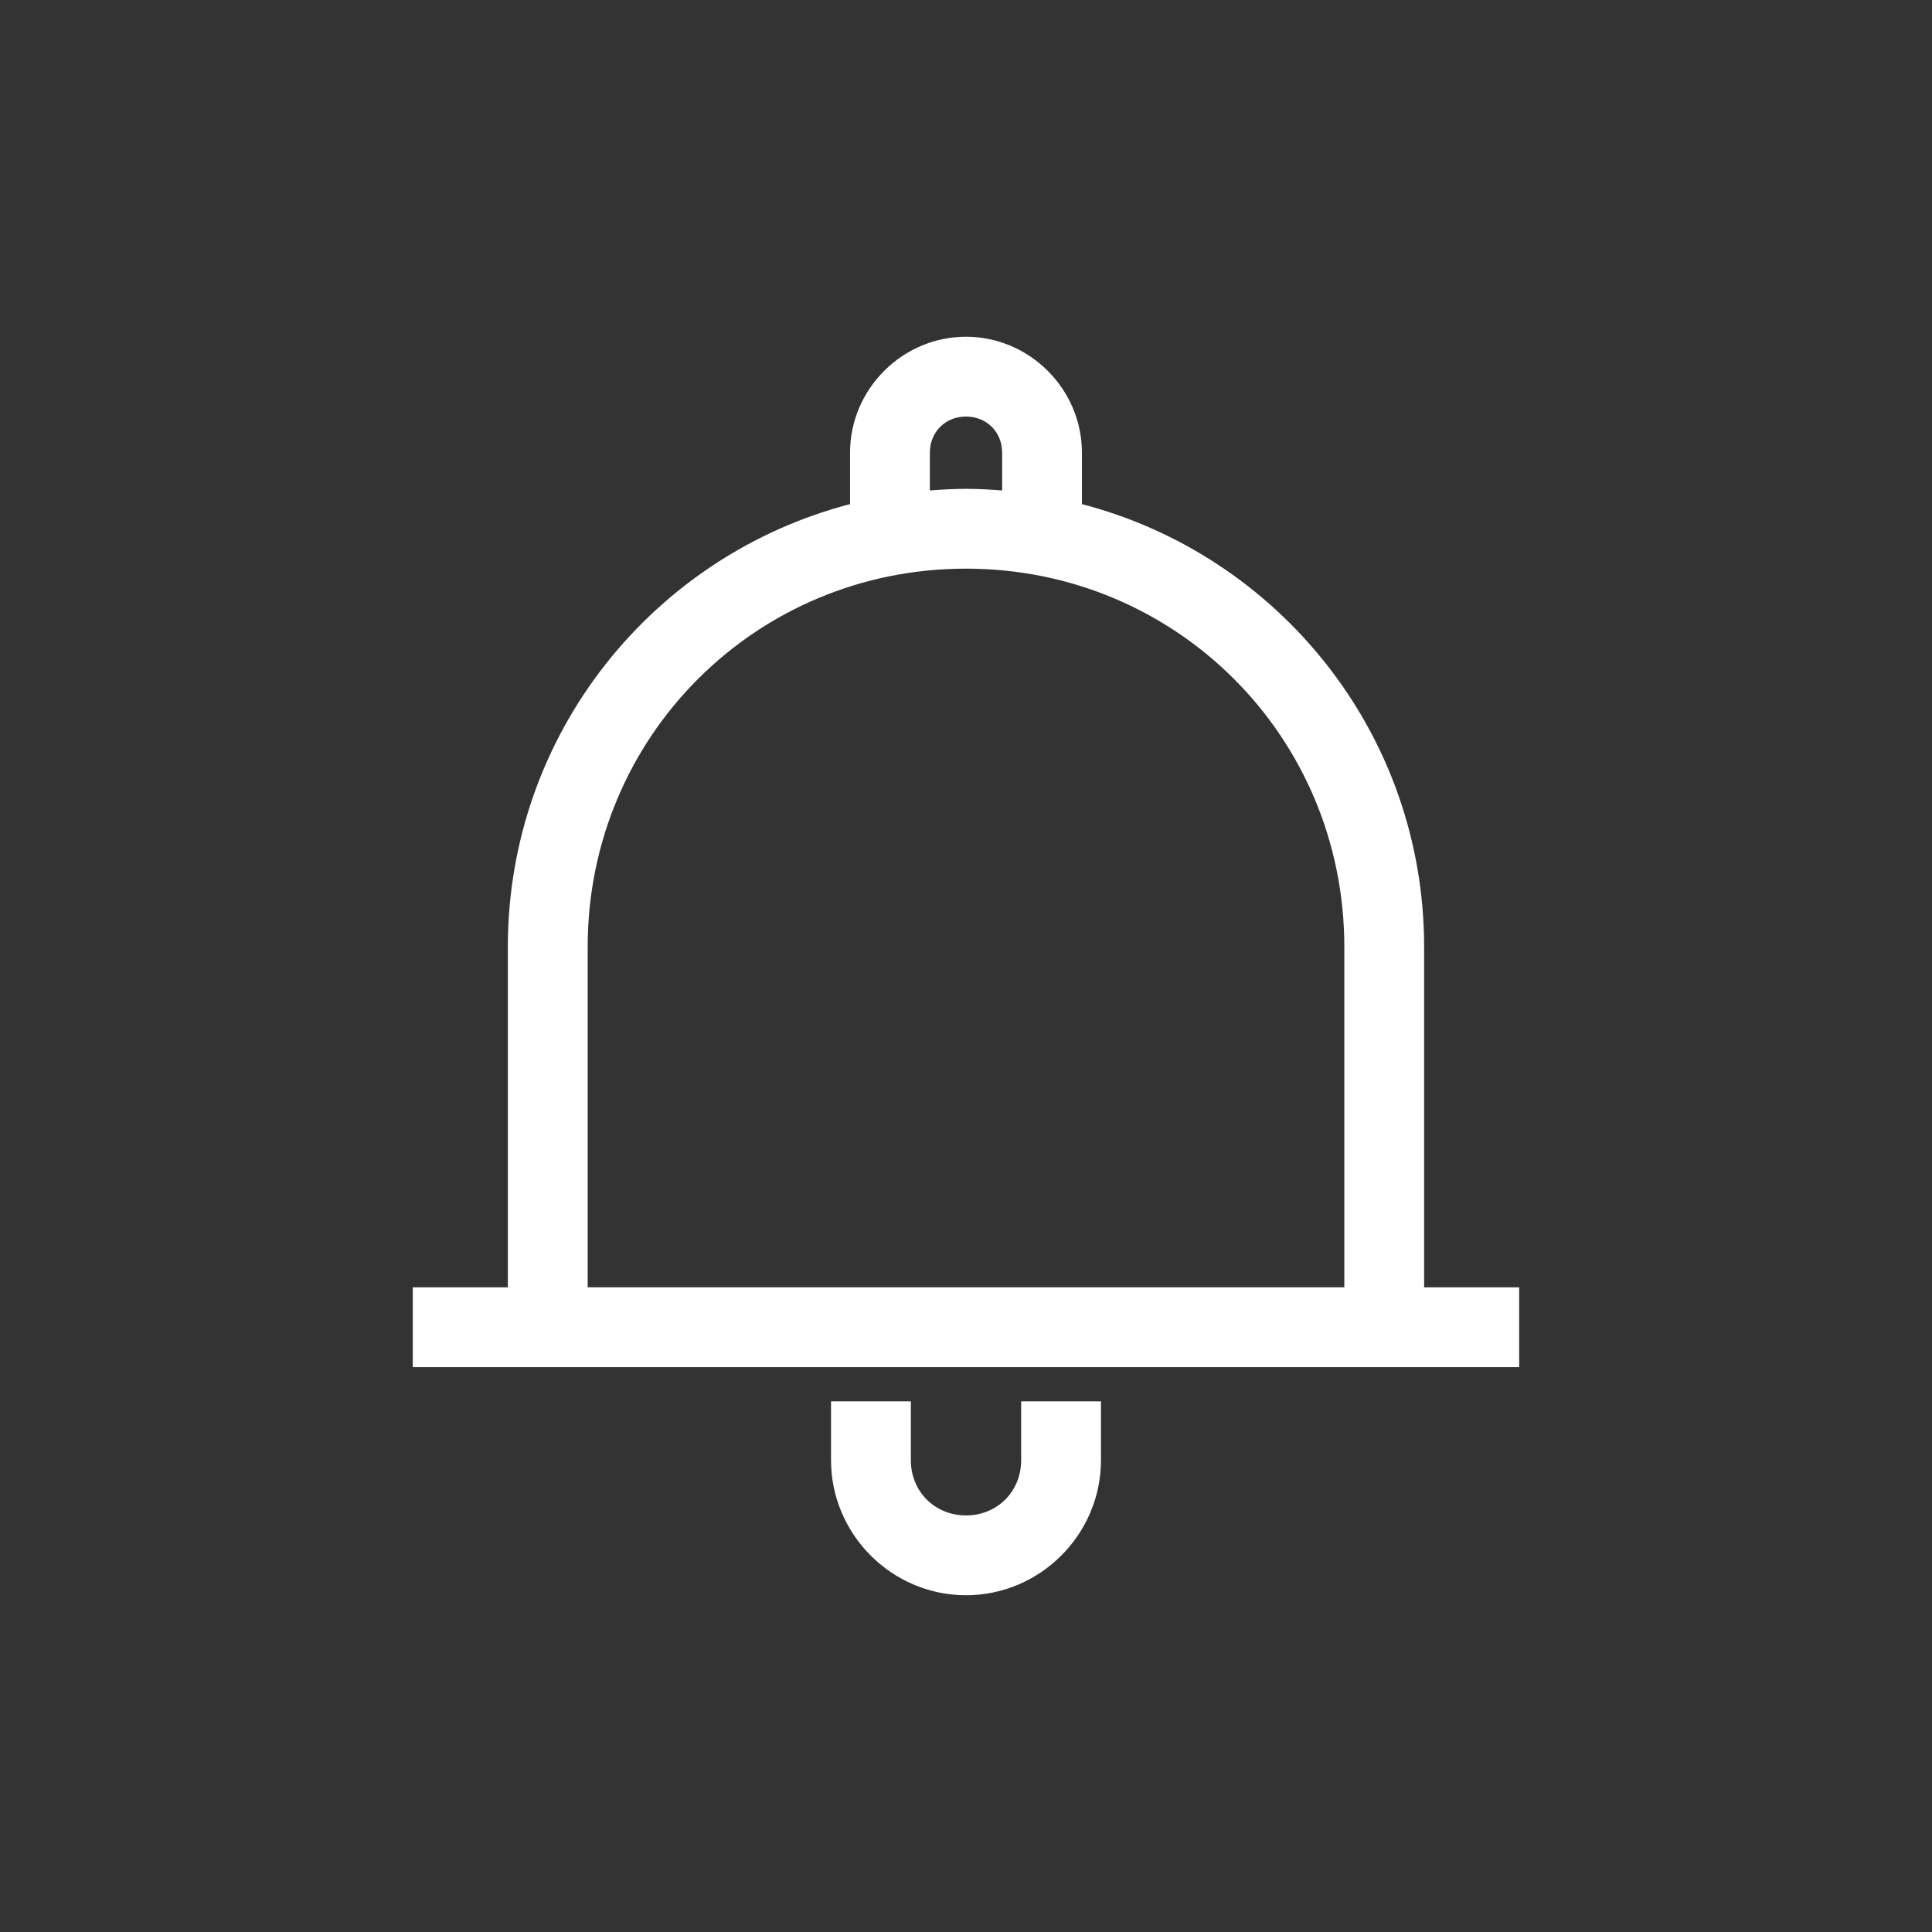 <!DOCTYPE svg PUBLIC "-//W3C//DTD SVG 1.1//EN" "http://www.w3.org/Graphics/SVG/1.1/DTD/svg11.dtd">
<!-- Uploaded to: SVG Find, www.svgrepo.com, Transformed by: SVG Find Mixer Tools -->
<svg fill="#ffffff" width="800px" height="800px" version="1.1" viewBox="144 144 512 512" xmlns="http://www.w3.org/2000/svg" stroke="#ffffff">
<rect x="144" y="144" width="512" height="512" fill="#333333" stroke="none"/>
<g id="SVGRepo_bgCarrier" stroke-width="0"/>
<g id="SVGRepo_tracerCarrier" stroke-linecap="round" stroke-linejoin="round"/>
<g id="SVGRepo_iconCarrier"> <path d="m400 233.74c-16.574 0-30.23 13.656-30.23 30.23v14.012c-52.168 13.414-90.688 60.605-90.688 116.98v90.688h-25.191v20.152h292.21v-20.152h-25.191v-90.688c0-56.371-38.516-103.57-90.688-116.98v-14.012c0-16.574-13.656-30.23-30.23-30.23zm0 20.152c5.758 0 10.078 4.32 10.078 10.078v10.547c-3.305-0.27-6.703-0.473-10.078-0.473s-6.773 0.203-10.078 0.473v-10.547c0-5.758 4.32-10.078 10.078-10.078zm0 40.305c55.996 0 100.76 44.766 100.76 100.76v90.688h-201.52v-90.688c0-55.996 44.766-100.76 100.76-100.76zm-35.266 221.68v15.113c0 19.363 15.902 35.266 35.266 35.266s35.266-15.902 35.266-35.266v-15.113h-20.152v15.113c0 8.547-6.566 15.113-15.113 15.113s-15.113-6.566-15.113-15.113v-15.113z"/> </g>
</svg>